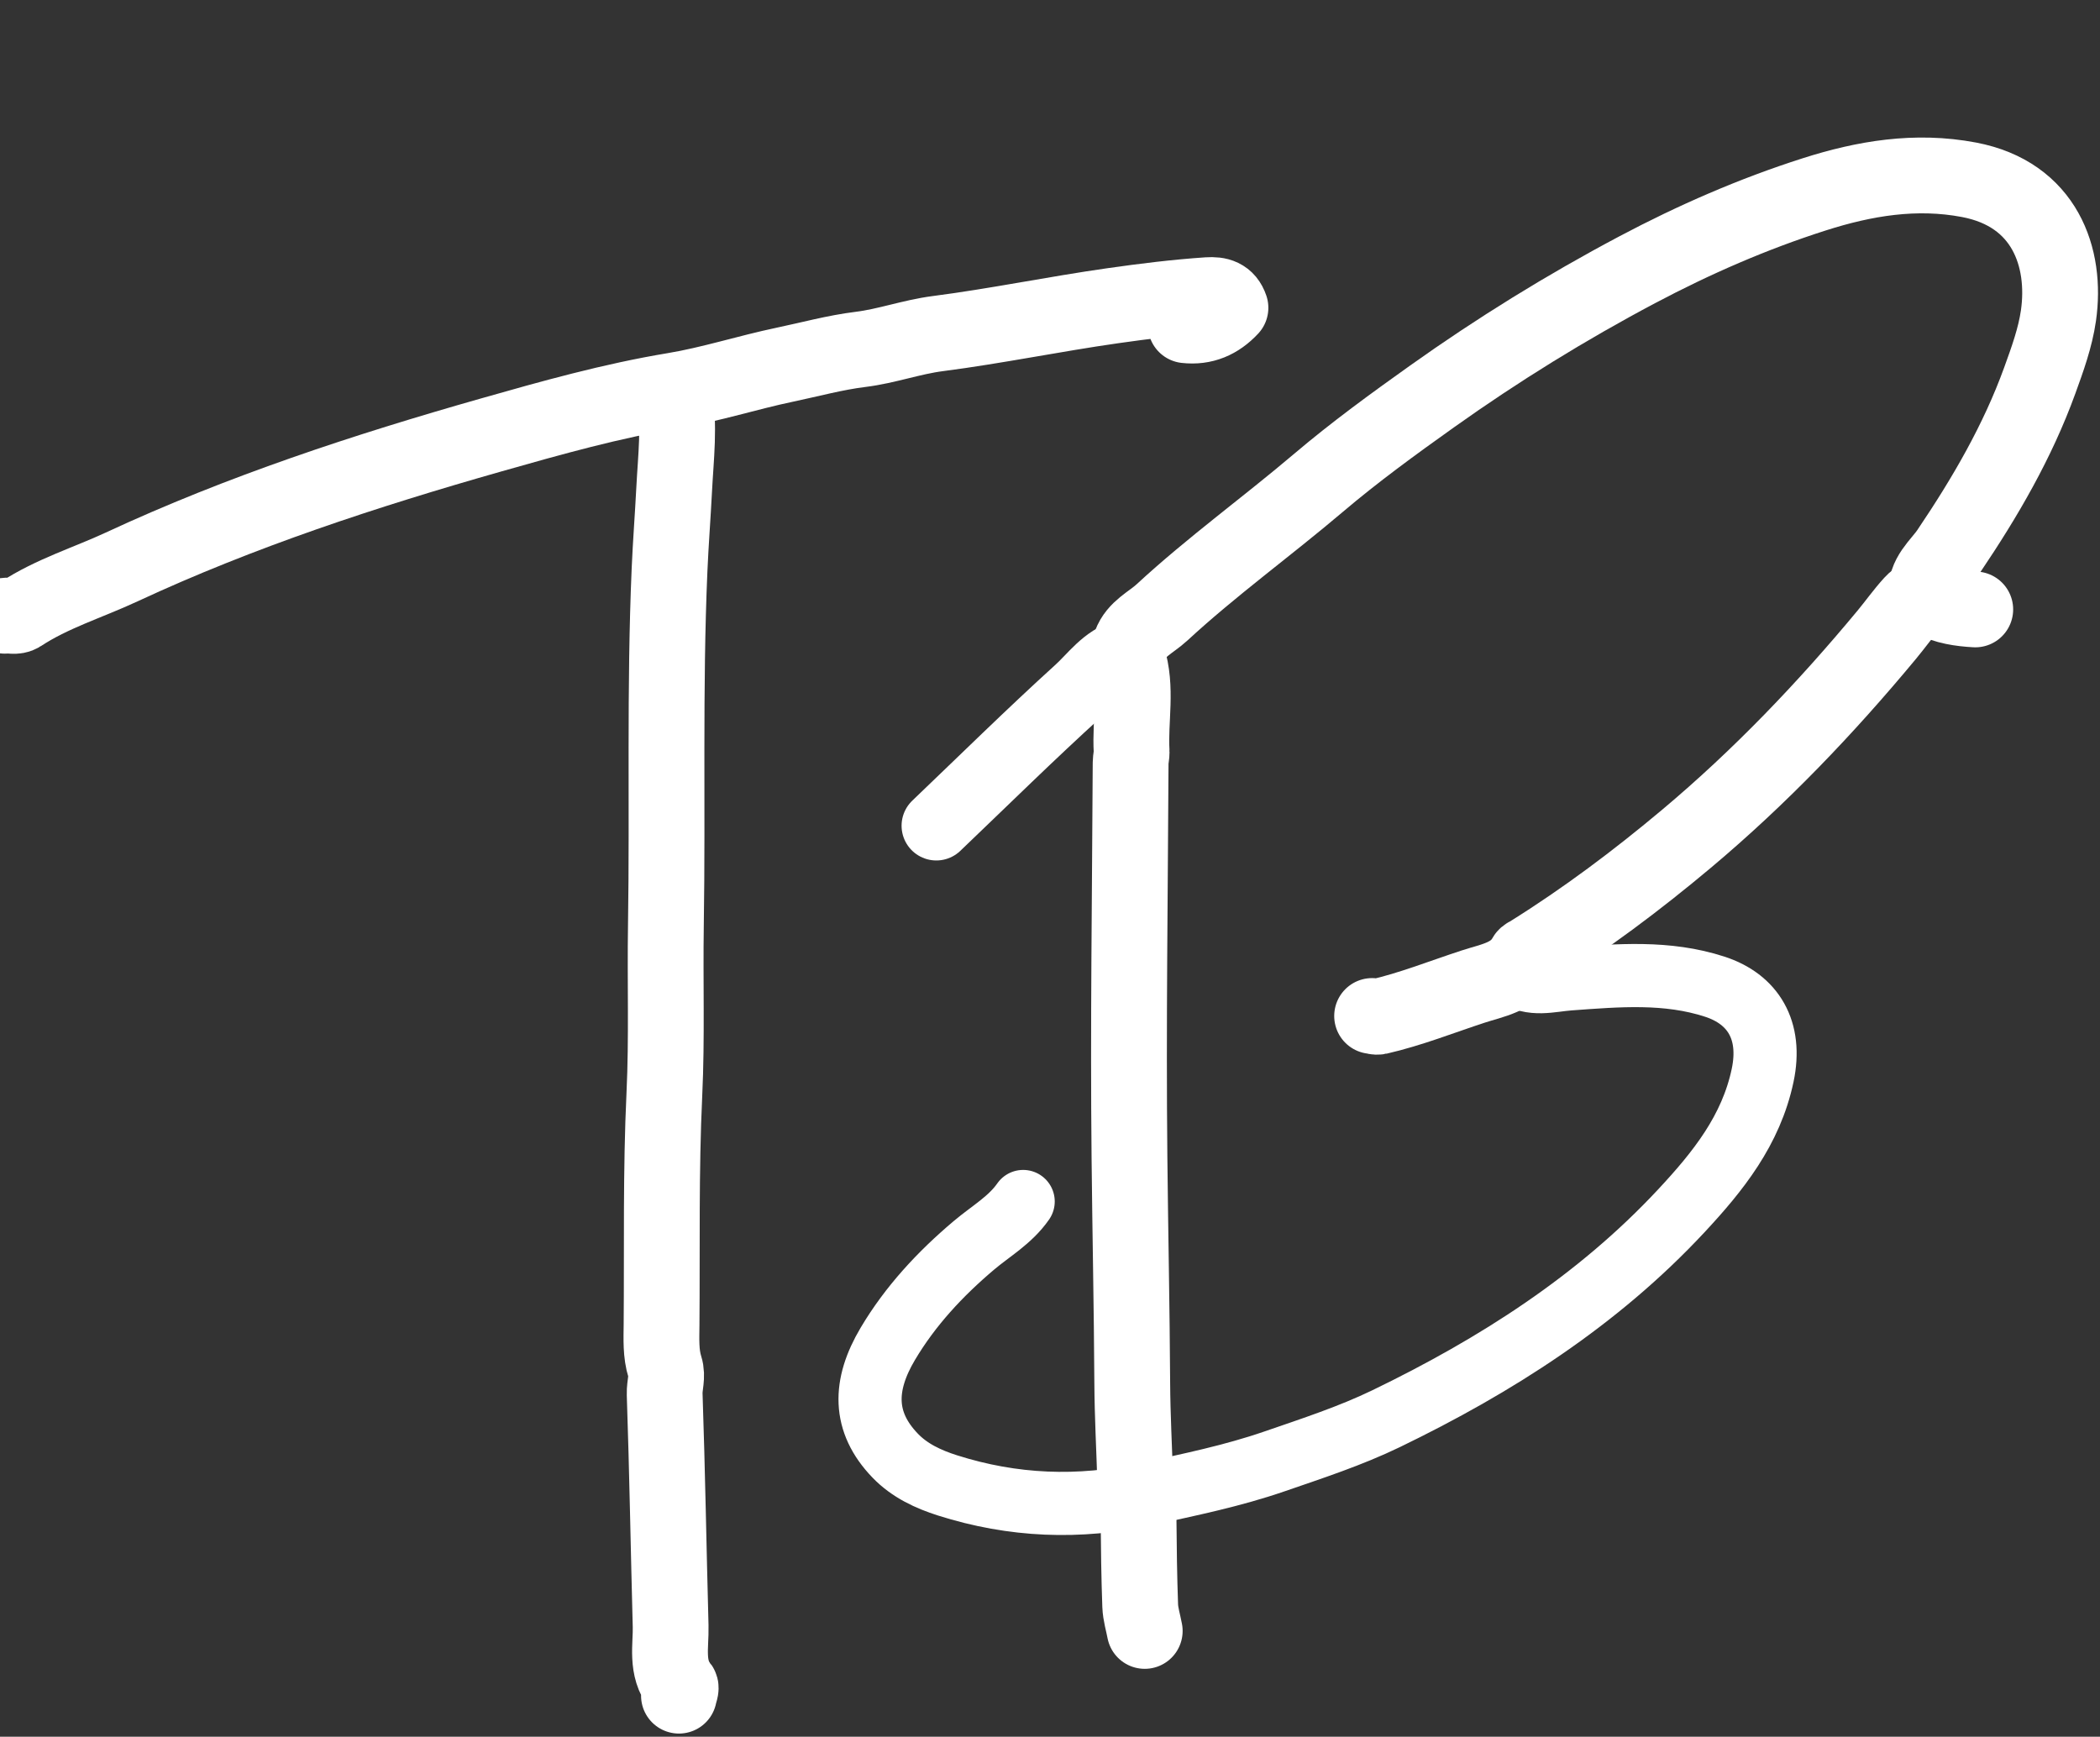 	<svg xmlns="http://www.w3.org/2000/svg" xmlns:xlink="http://www.w3.org/1999/xlink" version="1.1" id="Layer_1" x="0px" y="0px" height="550px" width="665px" style="&#10;    background: rgb(47 52 61);&#10;">

<rect width="100%" height="100%" fill="#333333" stroke="none"/>

<path fill="none" opacity="1" stroke="#fff" stroke-linecap="round" stroke-linejoin="round" stroke-width="24" d=" M213.5,124.5   C215.303,134.667 214.004,144.836 213.486,154.999   C213.053,163.503 212.387,171.995 212.02,180.501   C210.402,217.988 211.458,255.503 210.867,292.998   C210.585,310.835 211.226,328.69 210.385,346.495   C209.236,370.832 209.697,395.165 209.494,419.5   C209.456,424.031 209.192,428.621 210.57,432.978   C211.504,435.928 210.381,438.662 210.478,441.501   C211.314,465.993 211.709,490.499 212.368,514.99   C212.533,521.121 210.742,528.299 215.422,534.064   C215.845,534.585 215.167,536 215,537  "/>
<path fill="none" opacity="1" stroke="#fff" stroke-linecap="round" stroke-linejoin="round" stroke-width="24" d=" M1460,188.5   C1459.364,182.349 1464.219,178.841 1467.103,174.569   C1478.61,157.524 1488.905,139.86 1495.933,120.476   C1498.355,113.795 1500.836,106.953 1501.838,99.977   C1504.487,81.526 1497.508,61.484 1473.512,56.934   C1456.652,53.738 1440.464,56.456 1424.516,61.549   C1405.1,67.749 1386.498,75.869 1368.459,85.423   C1345.91,97.367 1324.284,110.742 1303.515,125.521   C1291.209,134.279 1279.004,143.164 1267.465,152.959   C1251.132,166.823 1233.725,179.391 1217.955,193.951   C1214.475,197.164 1209.788,199.116 1207.994,203.998   C1207.516,205.299 1206.543,206.533 1207.018,207.994   C1210.226,217.868 1207.762,228.011 1208.349,238.009   C1208.406,238.98 1208.039,240.346 1208.033,241.5   C1207.827,283.167 1207.239,324.838 1207.665,366.498   C1207.909,390.329 1208.414,414.162 1208.546,438   C1208.604,448.335 1209.178,458.666 1209.488,469   C1209.536,470.58 1209.639,472.117 1210.5,473.5  " style="&#10;    /* left: -226px; */&#10;    transform: translate(-850px, 0px);&#10;"/>


<path fill="none" opacity="1" stroke="#fff" stroke-linecap="round" stroke-linejoin="round" stroke-width="20" d=" M1329.5,308.5   C1335.041,312.415 1341.081,310.436 1347,310.006   C1362.438,308.885 1377.866,307.541 1393.01,312.471   C1405.138,316.418 1411.184,326.243 1408.172,340.536   C1404.49,358.003 1393.983,371.044 1382.436,383.44   C1355.909,411.915 1323.621,432.505 1288.902,449.297   C1277.63,454.749 1265.547,458.684 1253.605,462.804   C1240.276,467.403 1226.701,470.166 1213.036,473.164   C1191.657,477.853 1170.733,476.993 1150.03,470.405   C1143.976,468.478 1138.09,465.768 1133.494,461.005   C1123.184,450.321 1123.386,438.638 1131.135,425.58   C1138.242,413.607 1147.685,403.439 1158.404,394.386   C1163.704,389.91 1169.928,386.379 1174,380.5  " style="&#10;    transform: translate(-850px, 0px);&#10;"/>



<path fill="none" opacity="1" stroke="#fff" stroke-linecap="round" stroke-linejoin="round" stroke-width="24" d=" M375.5,103   C381.138,103.638 385.745,101.653 389.644,97.475   C388.448,93.925 385.851,93.242 382.498,93.468   C372.436,94.146 362.471,95.385 352.472,96.805   C333.9,99.444 315.516,103.256 296.955,105.653   C288.6,106.732 280.813,109.626 272.518,110.646   C264.435,111.64 256.498,113.826 248.5,115.502   C236.744,117.966 225.187,121.719 213.445,123.668   C193.744,126.938 174.615,132.313 155.566,137.733   C115.672,149.083 76.237,162.006 38.523,179.55   C27.843,184.519 16.442,187.954 6.501,194.502   C4.915,195.547 3.156,194.73 1.5,195  "/>






<path fill="none" opacity="1" stroke="#fff" stroke-linecap="round" stroke-linejoin="round" stroke-width="24" d=" M1475.5,193   C1470.837,192.734 1466.154,192.063 1462.064,189.88   C1459.182,188.341 1457.225,189.225 1455.557,191.052   C1452.685,194.198 1450.218,197.709 1447.492,200.993   C1428.152,224.29 1407.339,246.088 1384.086,265.602   C1368.318,278.835 1351.945,291.115 1334.501,302.002   C1333.992,302.32 1333.292,302.551 1333.031,303.017   C1329.415,309.51 1322.58,310.448 1316.482,312.444   C1306.514,315.707 1296.746,319.613 1286.493,321.971   C1285.878,322.112 1285.167,321.833 1284.5,321.75  " style="&#10;    transform: translate(-850px, 0px);&#10;"/>





<path fill="none" opacity="1" stroke="#fff" stroke-linecap="round" stroke-linejoin="round" stroke-width="22" d=" M1206.5,207   C1199.98,208.85 1196.236,214.472 1191.635,218.649   C1176.279,232.59 1161.5,247.167 1146.5,261.5  " style="&#10;    transform: translate(-850px, 0px);&#10;"/>
<path fill="none" opacity="1" stroke="#fff" stroke-linecap="round" stroke-linejoin="round" stroke-width="24" d=" M1209.5,475.5   C1210.182,477.27 1210.525,479.06 1210.541,481   C1210.616,490.167 1210.733,499.337 1211.062,508.498   C1211.158,511.179 1212,513.833 1212.5,516.5  " style="&#10;    transform: translate(-850px, 0px);&#10;"/>


</svg>